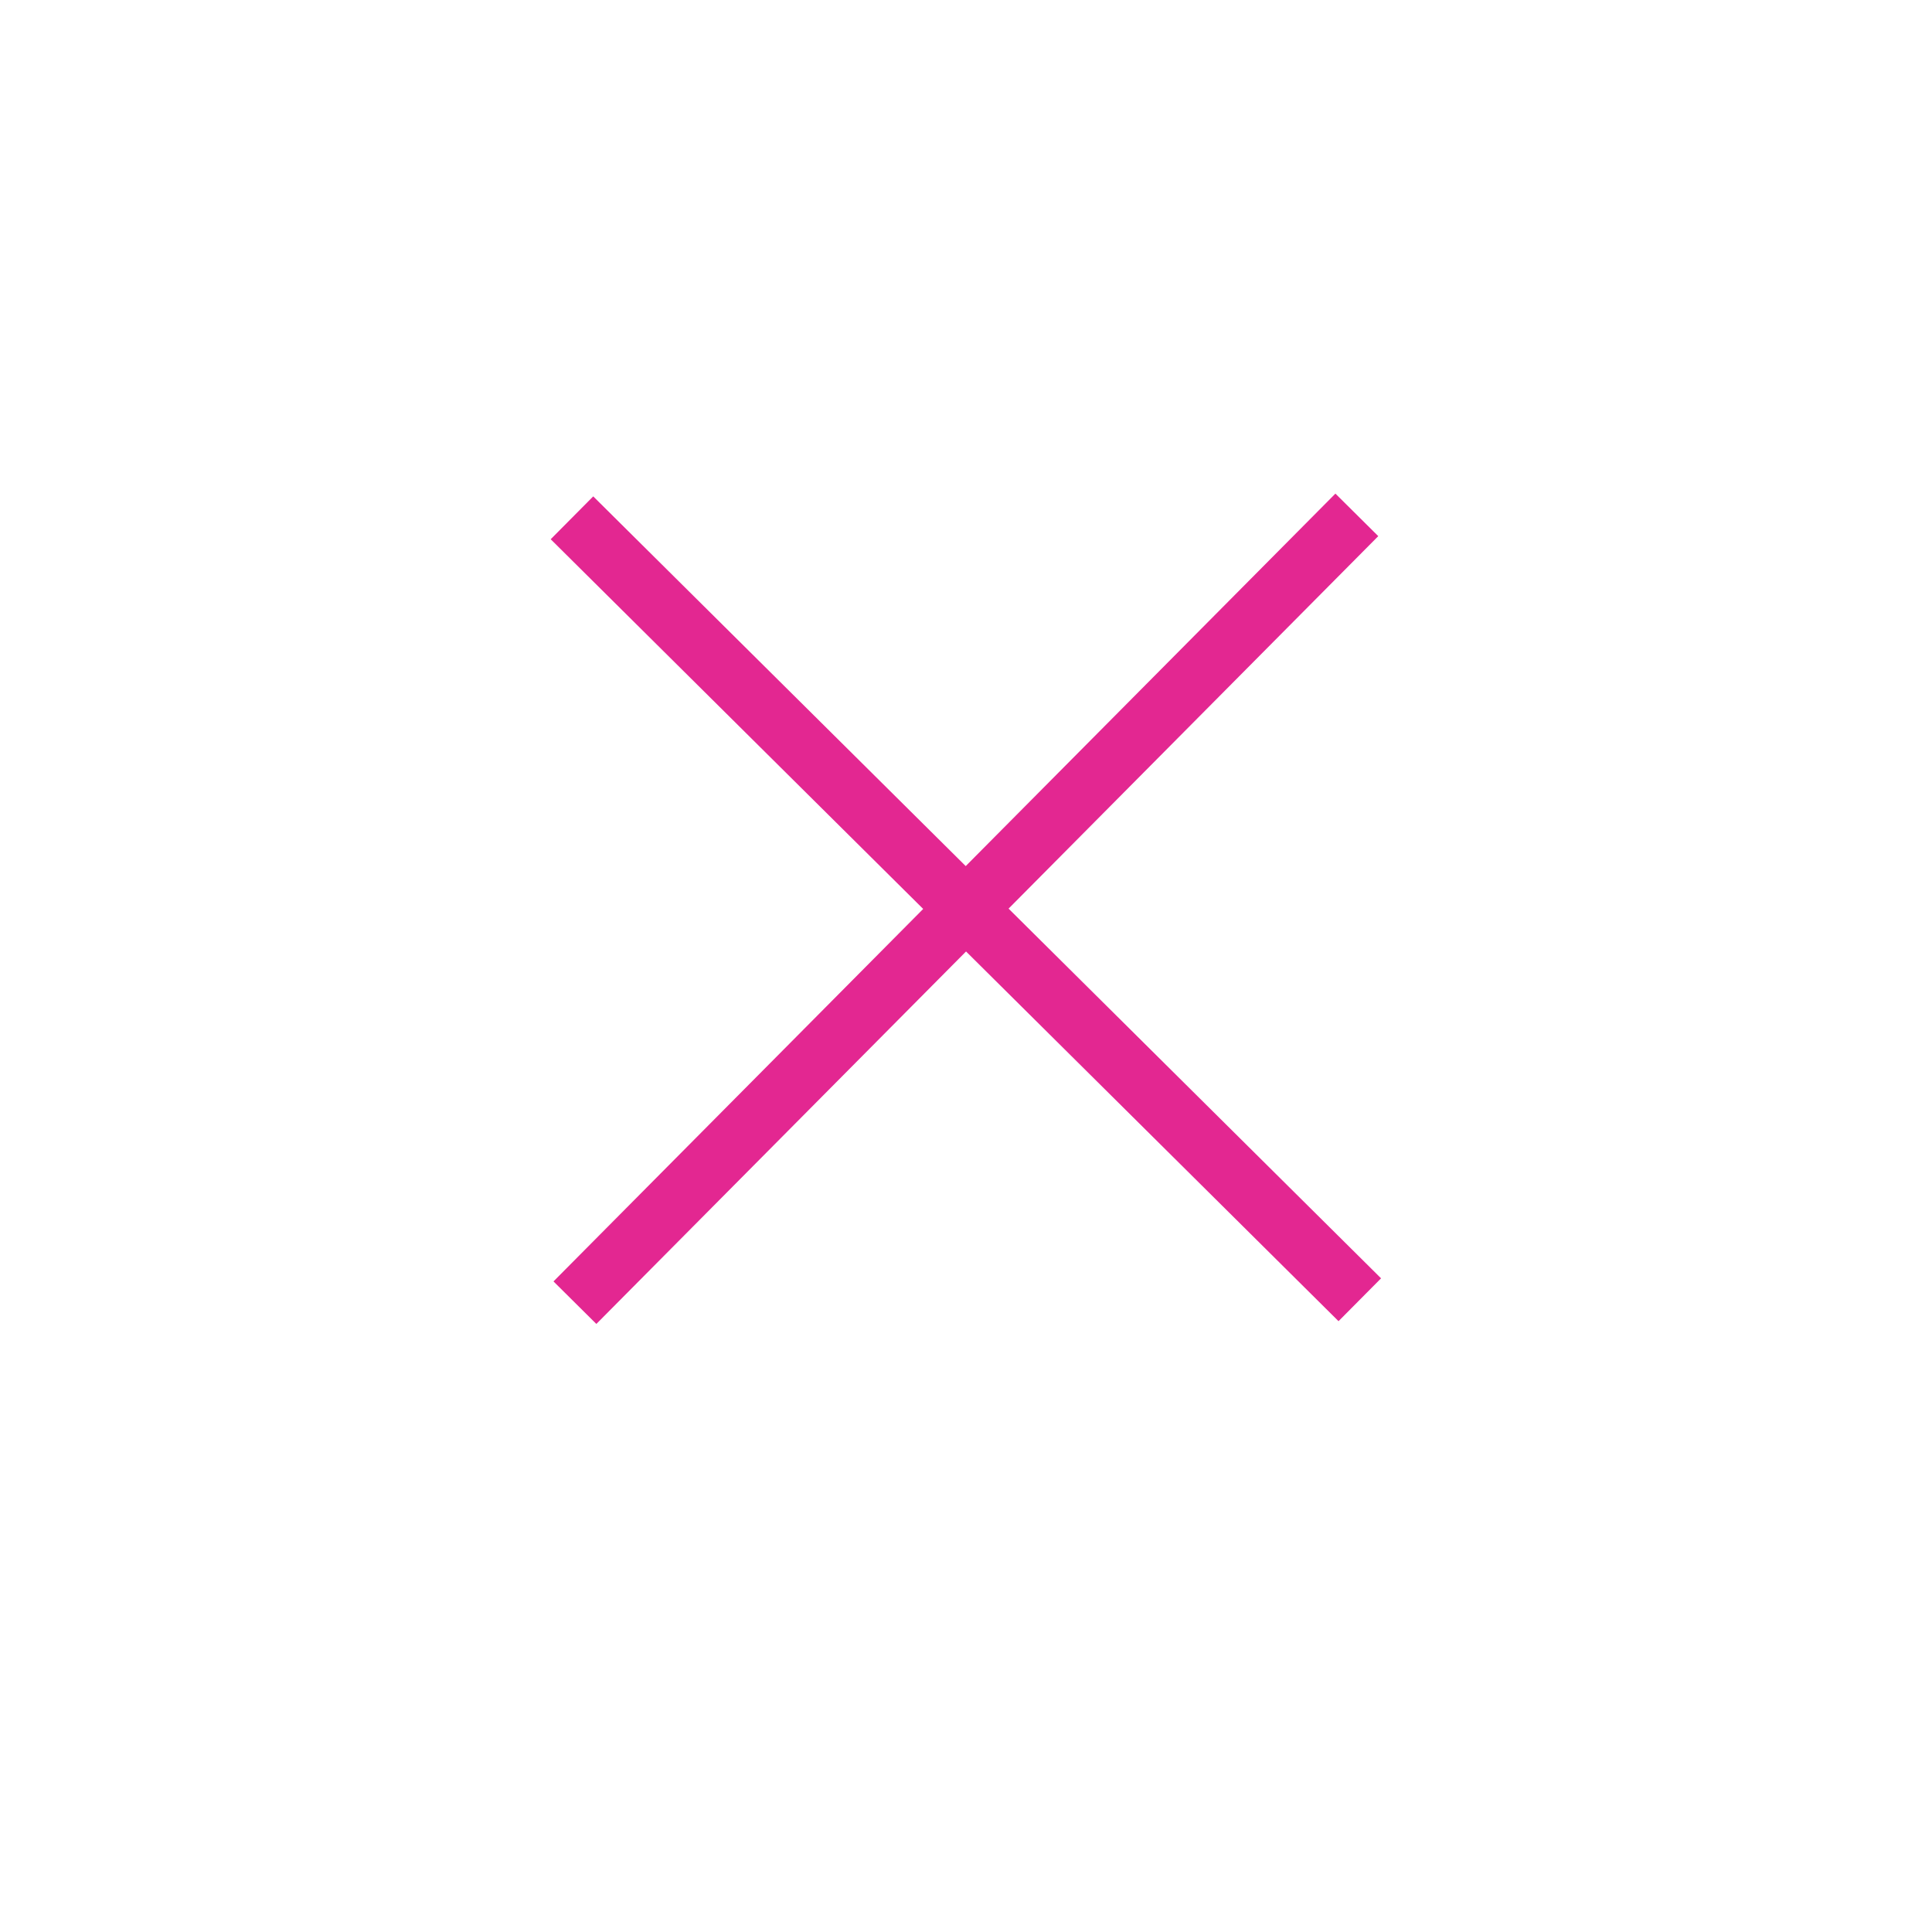 <?xml version="1.0" encoding="utf-8"?>
<!-- Generator: Adobe Illustrator 16.0.0, SVG Export Plug-In . SVG Version: 6.00 Build 0)  -->
<!DOCTYPE svg PUBLIC "-//W3C//DTD SVG 1.1//EN" "http://www.w3.org/Graphics/SVG/1.1/DTD/svg11.dtd">
<svg version="1.1" id="Layer_1" xmlns="http://www.w3.org/2000/svg" xmlns:xlink="http://www.w3.org/1999/xlink" x="0px" y="0px"
	 width="64px" height="64px" viewBox="0 0 64 64" enable-background="new 0 0 64 64" xml:space="preserve">
<g>
	<line fill="none" stroke="#E32791" stroke-width="2" stroke-miterlimit="10" x1="18.947" y1="17.153" x2="45.045" y2="43.056"/>
</g>
<g>
	<line fill="none" stroke="#E32791" stroke-width="2" stroke-miterlimit="10" x1="19.045" y1="43.153" x2="44.947" y2="17.056"/>
</g>
</svg>
